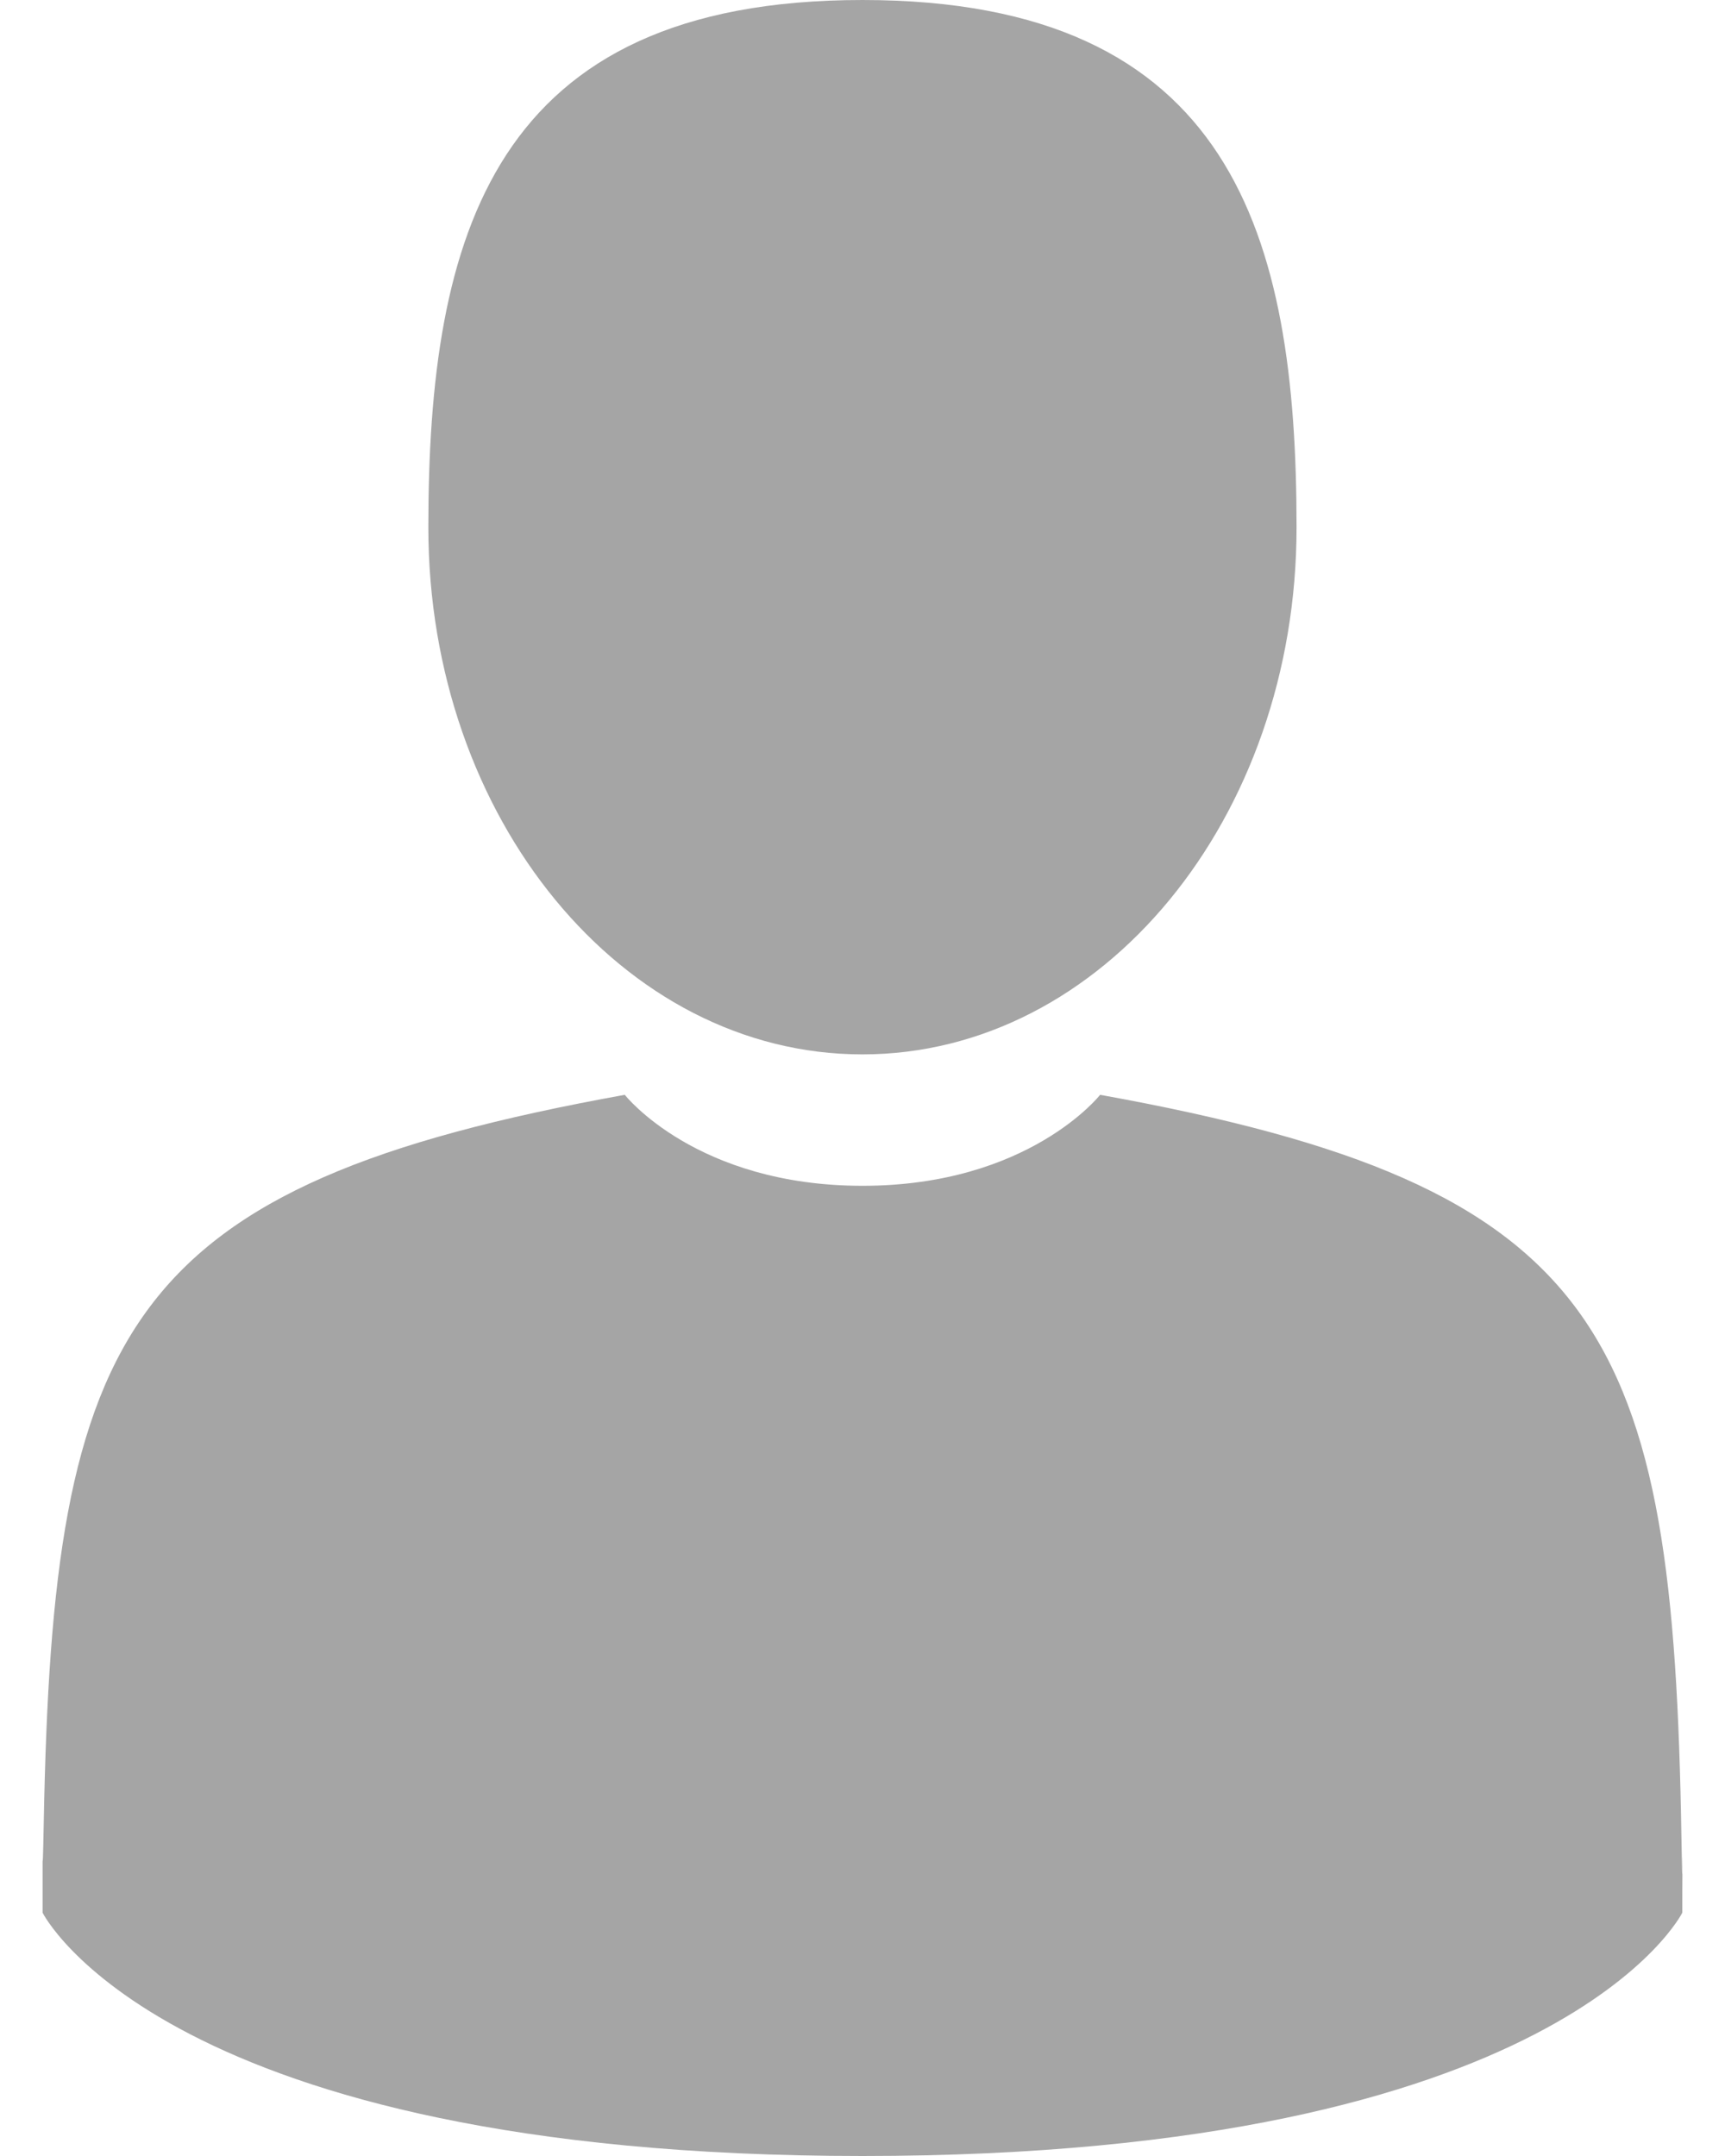 <svg width="16" height="20" viewBox="0 0 16 20" fill="none" xmlns="http://www.w3.org/2000/svg">
<path d="M7.999 9.781C10.223 9.781 12.026 7.592 12.026 4.891C12.026 2.19 11.434 0 7.999 0C4.565 0 3.973 2.19 3.973 4.891C3.973 7.592 5.775 9.781 7.999 9.781Z" fill="#A5A5A5"/>
<path d="M15.605 17.377C15.608 17.332 15.606 17.065 15.605 17.377V17.377Z" fill="#A5A5A5"/>
<path d="M15.596 17.051C15.521 12.346 14.907 11.005 10.204 10.156C10.204 10.156 9.543 11 8 11C6.457 11 5.795 10.156 5.795 10.156C1.144 10.996 0.492 12.317 0.406 16.898C0.399 17.272 0.396 17.292 0.395 17.249C0.395 17.33 0.395 17.481 0.395 17.743C0.395 17.743 1.515 20 8 20C14.485 20 15.604 17.743 15.604 17.743C15.604 17.574 15.604 17.457 15.605 17.377C15.603 17.404 15.601 17.352 15.596 17.051Z" fill="#A5A5A5"/>
</svg>
